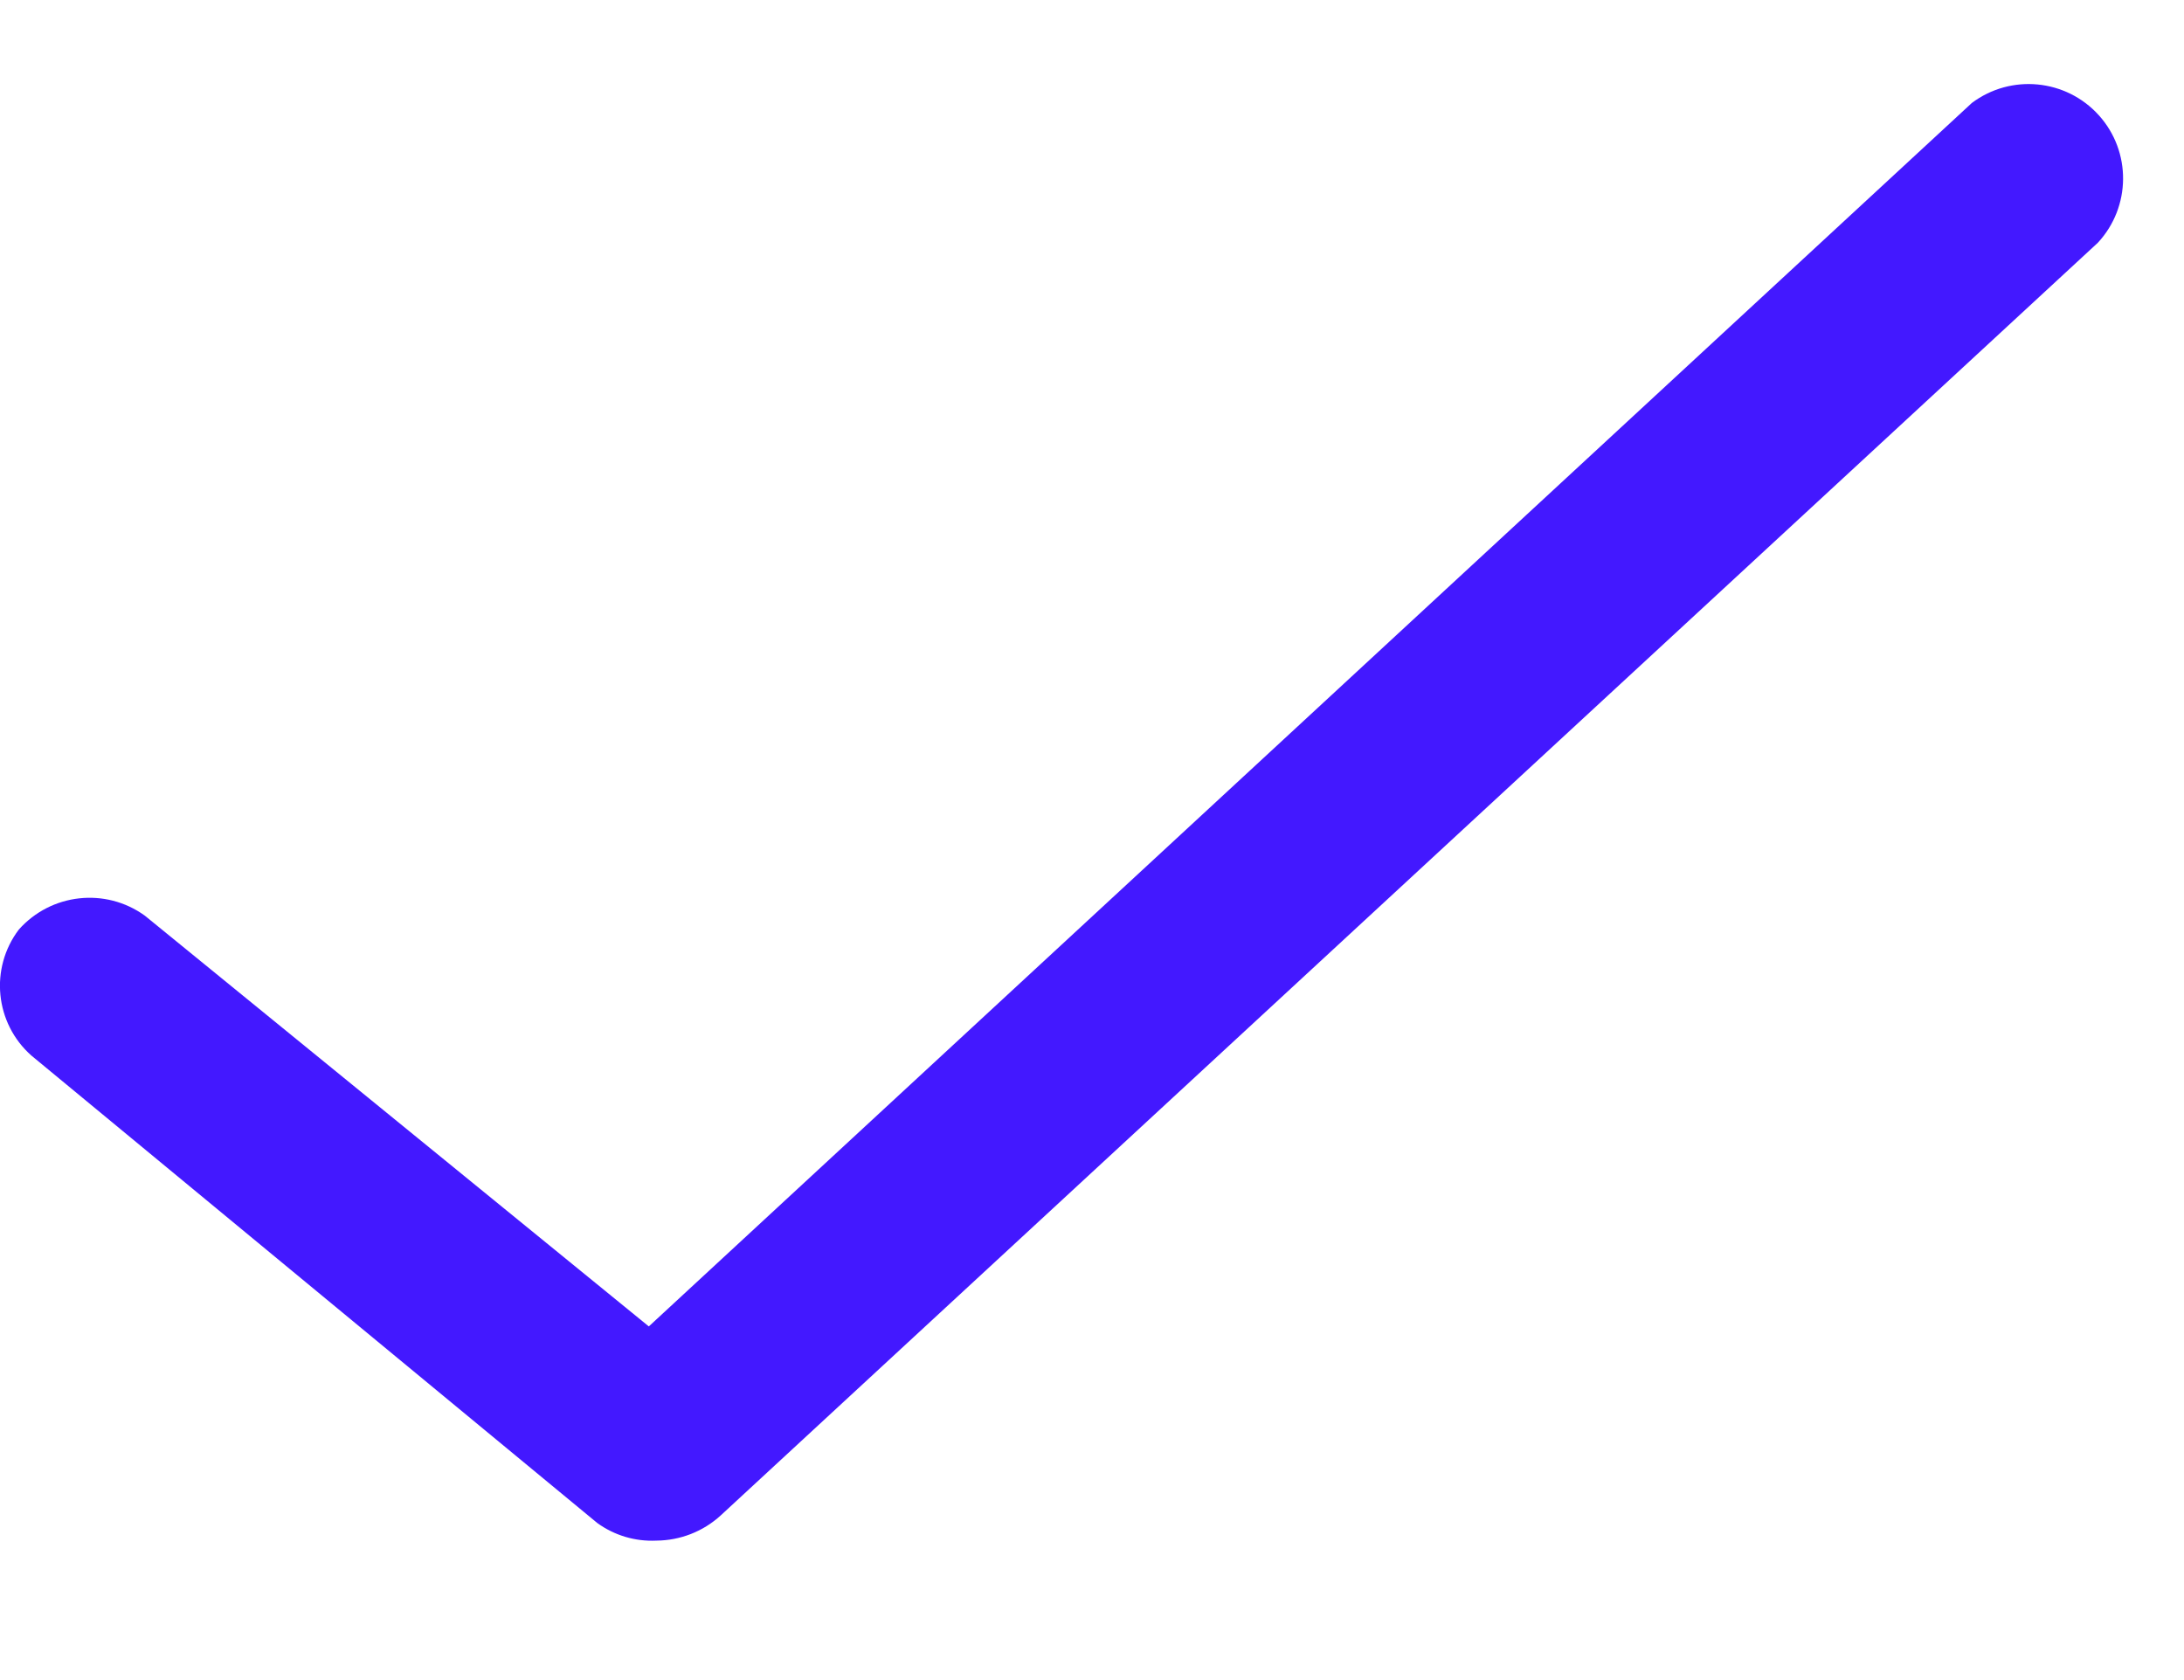 <svg width="13" height="10" viewBox="0 0 13 10" fill="none" xmlns="http://www.w3.org/2000/svg">
<path d="M3.907 9.17C3.781 9.176 3.657 9.139 3.555 9.065L0.187 6.283C-0.03 6.091 -0.063 5.764 0.112 5.533C0.304 5.317 0.628 5.281 0.862 5.45L3.862 7.895L11.737 0.613C11.97 0.438 12.298 0.47 12.493 0.686C12.688 0.902 12.685 1.232 12.487 1.445L4.29 9.02C4.185 9.116 4.049 9.169 3.907 9.17V9.17Z" fill="#4318FF"/>
</svg>
